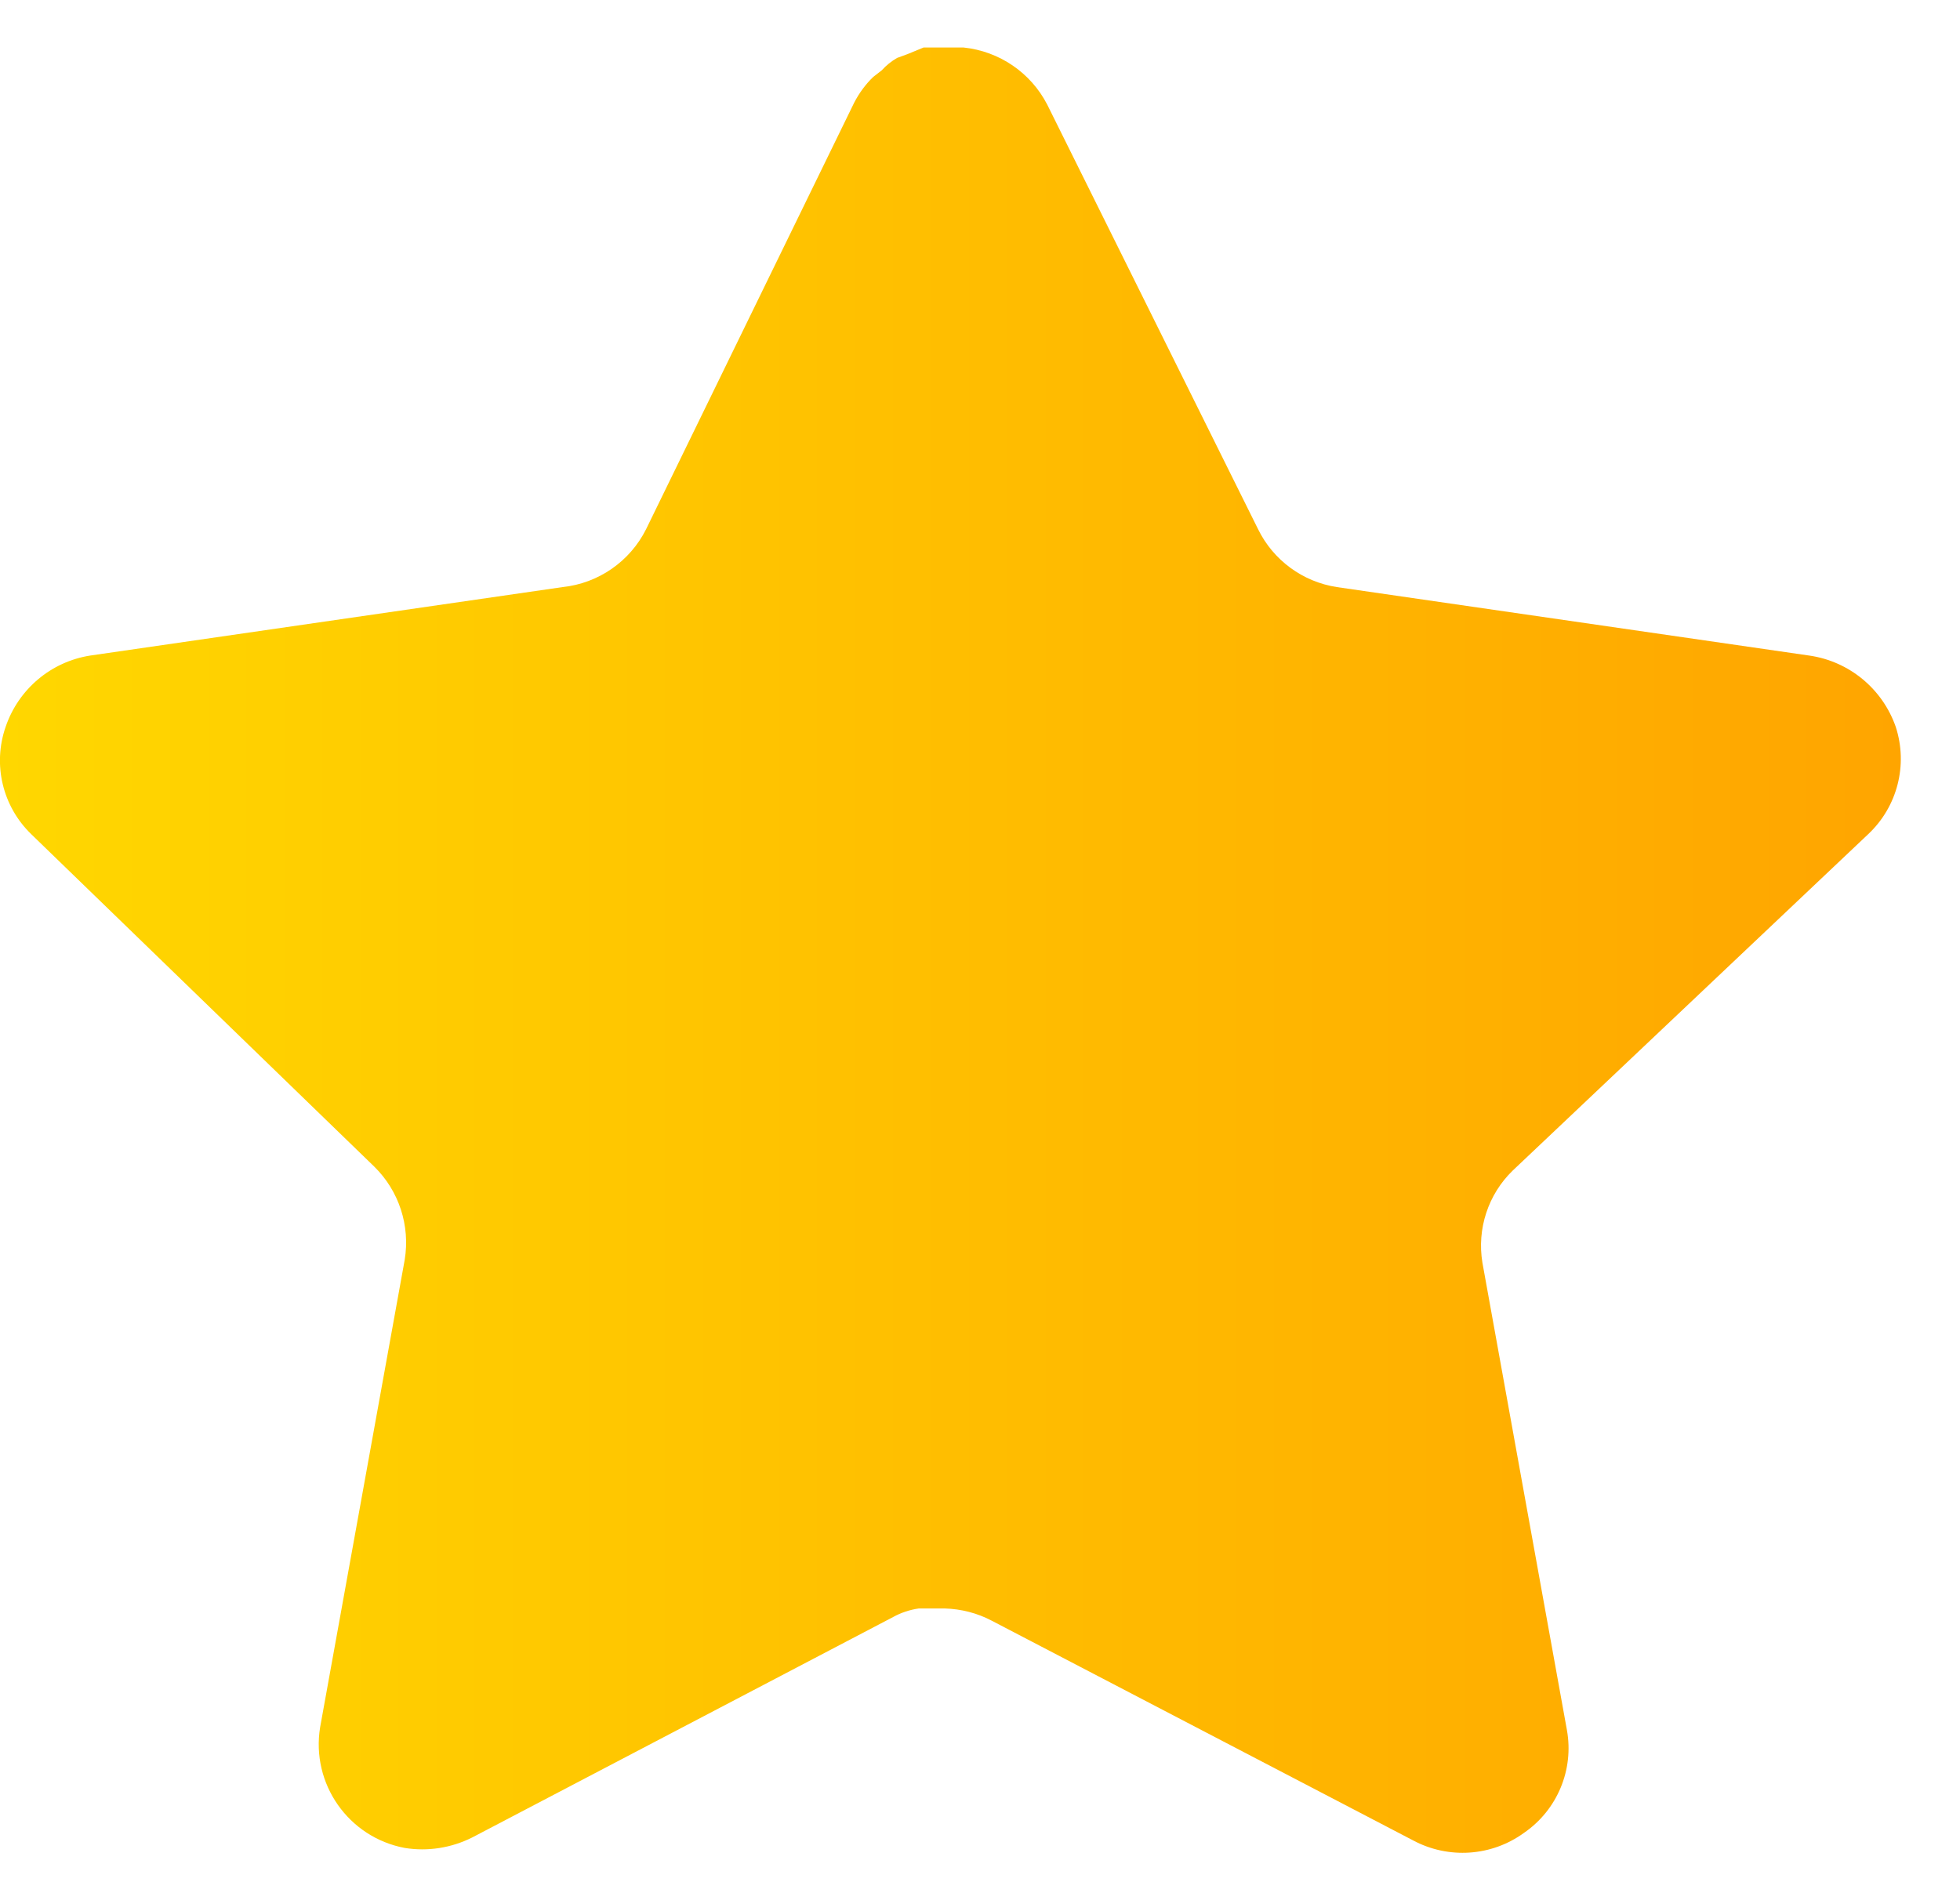 <svg width="33" height="32" viewBox="0 0 33 32" xmlns="http://www.w3.org/2000/svg">
  <defs>
    <linearGradient id="goldGradient" x1="0%" y1="0%" x2="100%" y2="0%">
      <stop offset="0%" style="stop-color:#FFD700;stop-opacity:1" />
      <stop offset="100%" style="stop-color:#FFA500;stop-opacity:1" />
    </linearGradient>
  </defs>
  <path d="M25.47 19.712C25.055 20.114 24.865 20.695 24.959 21.264L26.382 29.136C26.502 29.803 26.22 30.479 25.662 30.864C25.114 31.264 24.386 31.312 23.79 30.992L16.703 27.296C16.457 27.165 16.183 27.095 15.903 27.087H15.47C15.319 27.109 15.172 27.157 15.038 27.231L7.95 30.944C7.599 31.12 7.202 31.183 6.814 31.12C5.866 30.941 5.234 30.039 5.39 29.087L6.814 21.215C6.908 20.64 6.718 20.056 6.303 19.648L0.526 14.048C0.042 13.579 -0.126 12.875 0.095 12.24C0.31 11.607 0.857 11.144 1.518 11.04L9.47 9.887C10.074 9.824 10.606 9.456 10.878 8.912L14.382 1.728C14.465 1.568 14.572 1.421 14.702 1.296L14.846 1.184C14.921 1.101 15.007 1.032 15.103 0.976L15.278 0.912L15.55 0.8H16.223C16.825 0.863 17.354 1.223 17.631 1.76L21.182 8.912C21.438 9.435 21.935 9.799 22.51 9.887L30.462 11.04C31.134 11.136 31.695 11.6 31.918 12.24C32.127 12.882 31.946 13.586 31.454 14.048L25.47 19.712Z" fill="url(#goldGradient)"/>
</svg>
